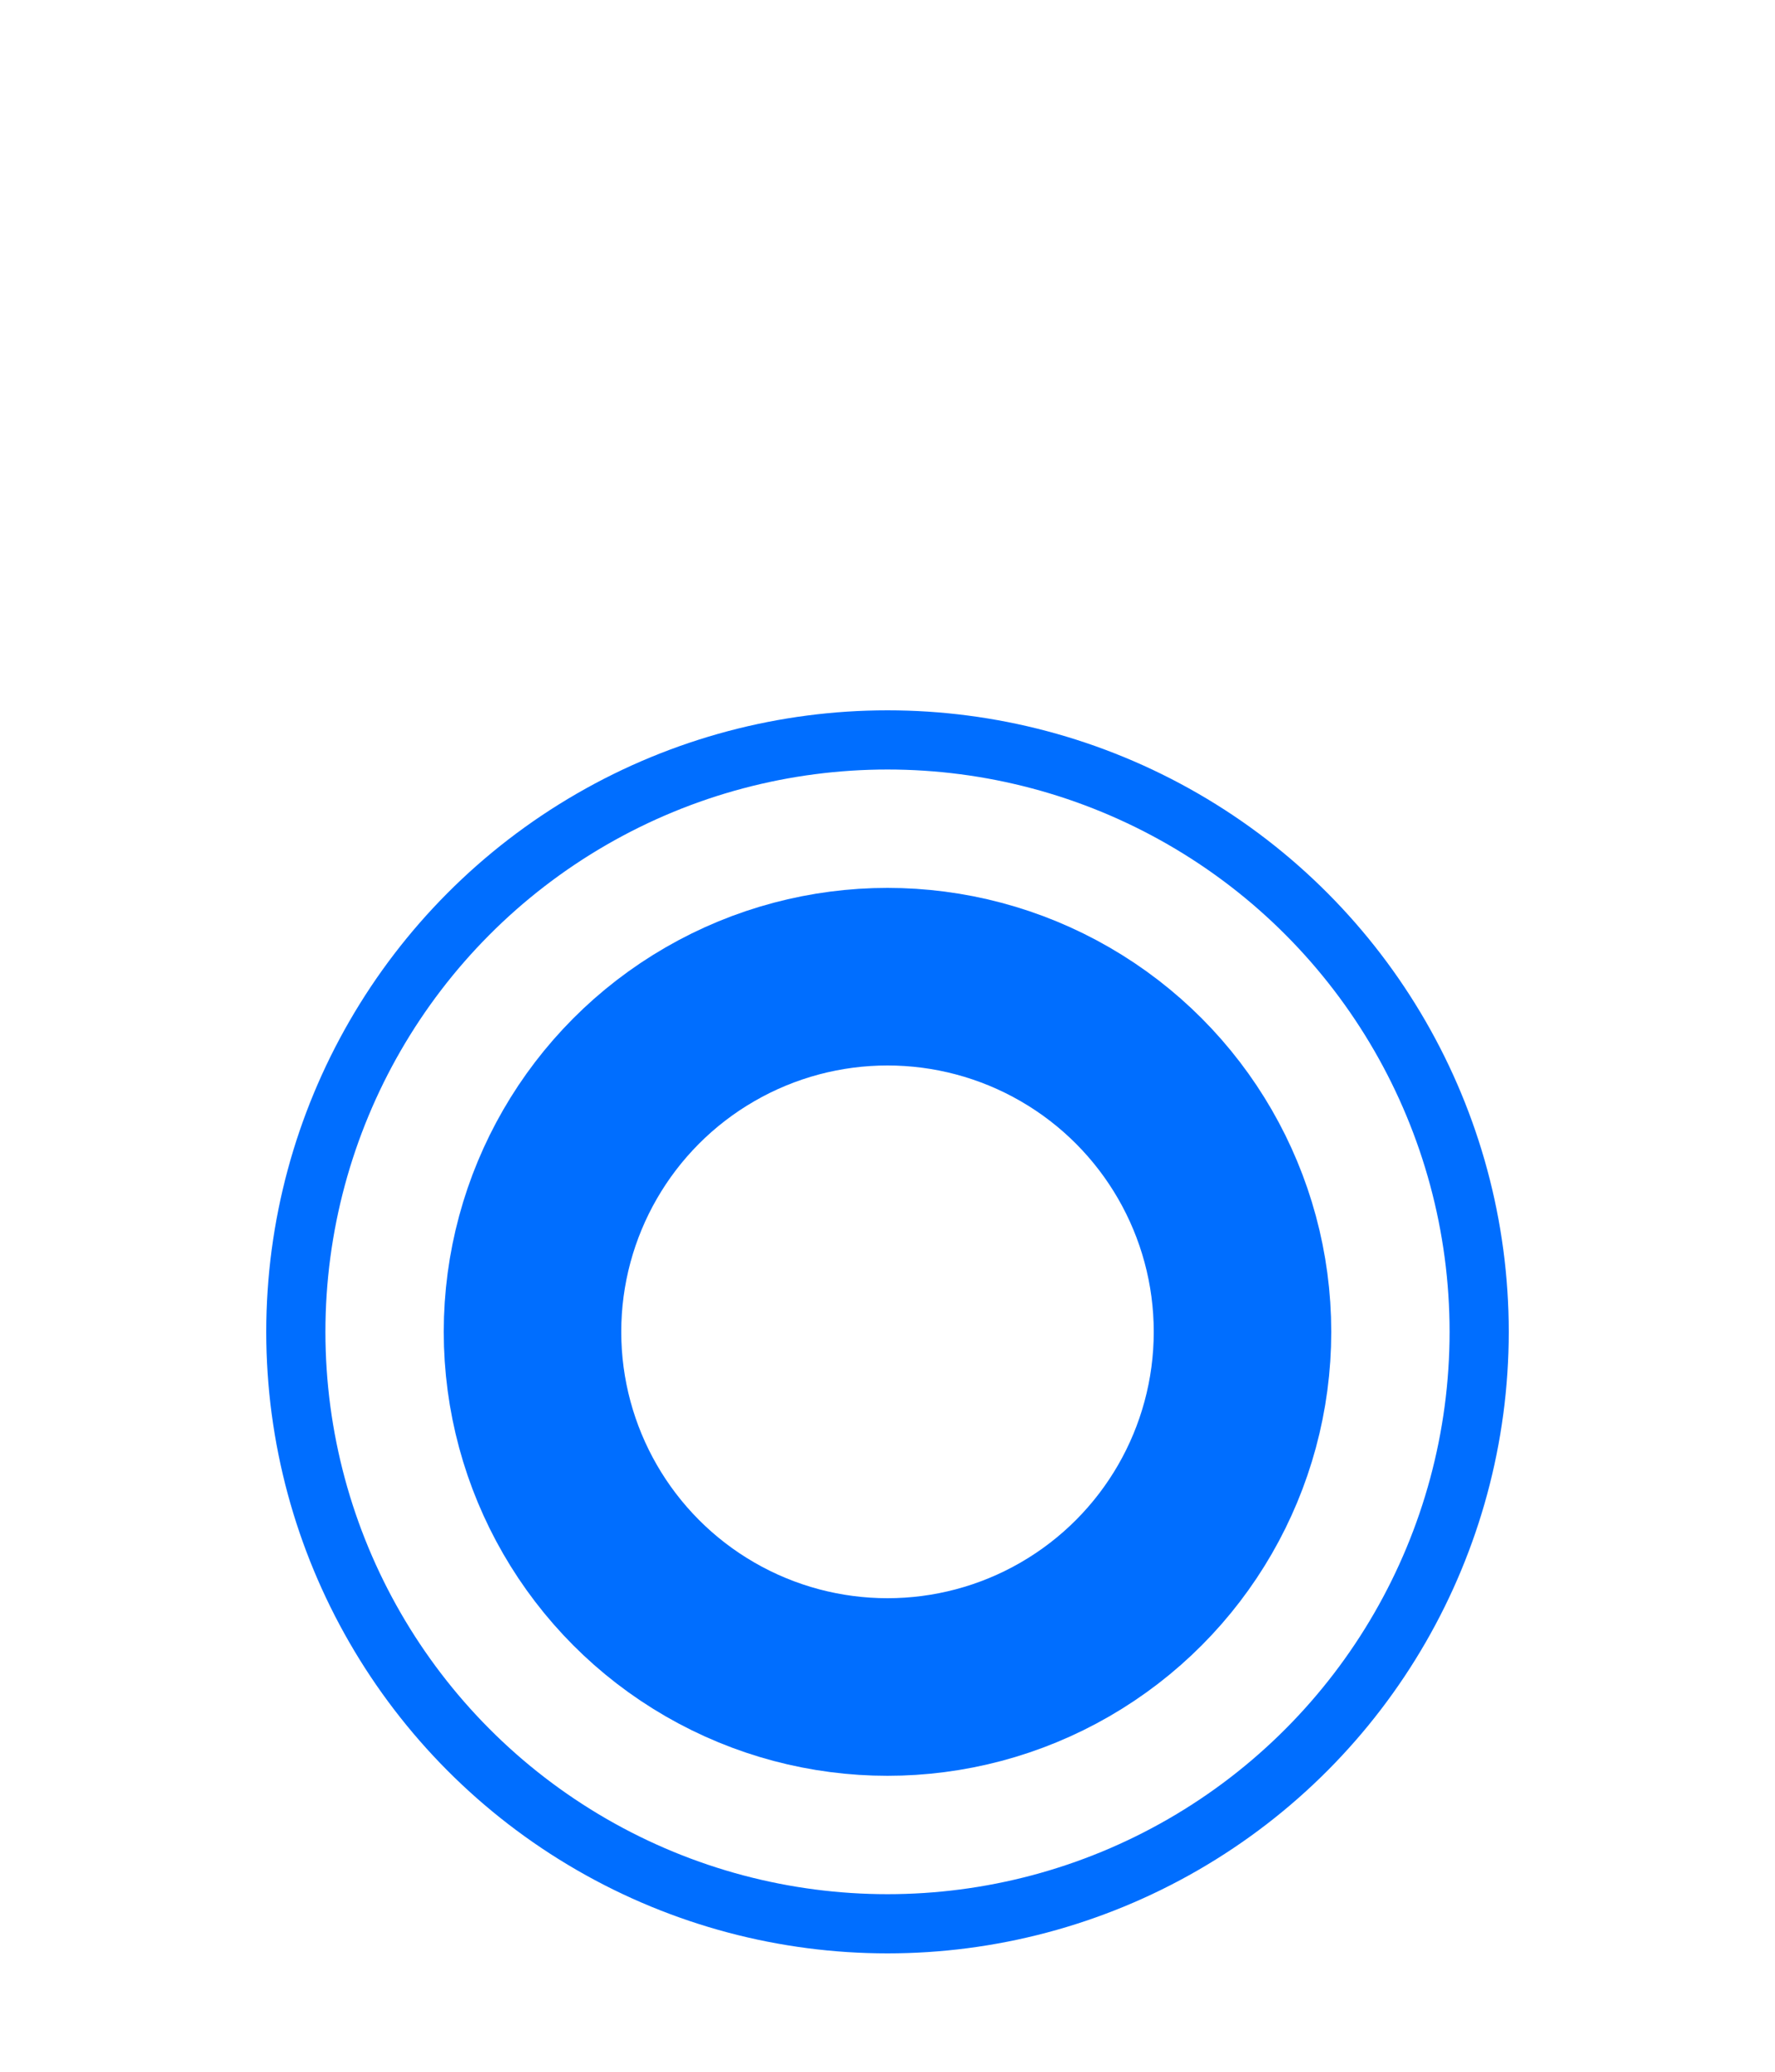 <svg width="30" height="35" viewBox="0 0 30 30" fill="none" xmlns="http://www.w3.org/2000/svg">
                        <circle cx="15" cy="20" r="10" stroke="#006EFF"/>
                        <circle cx="15" cy="20" r="6" stroke="#006EFF" stroke-width="3"/>
                    </svg>